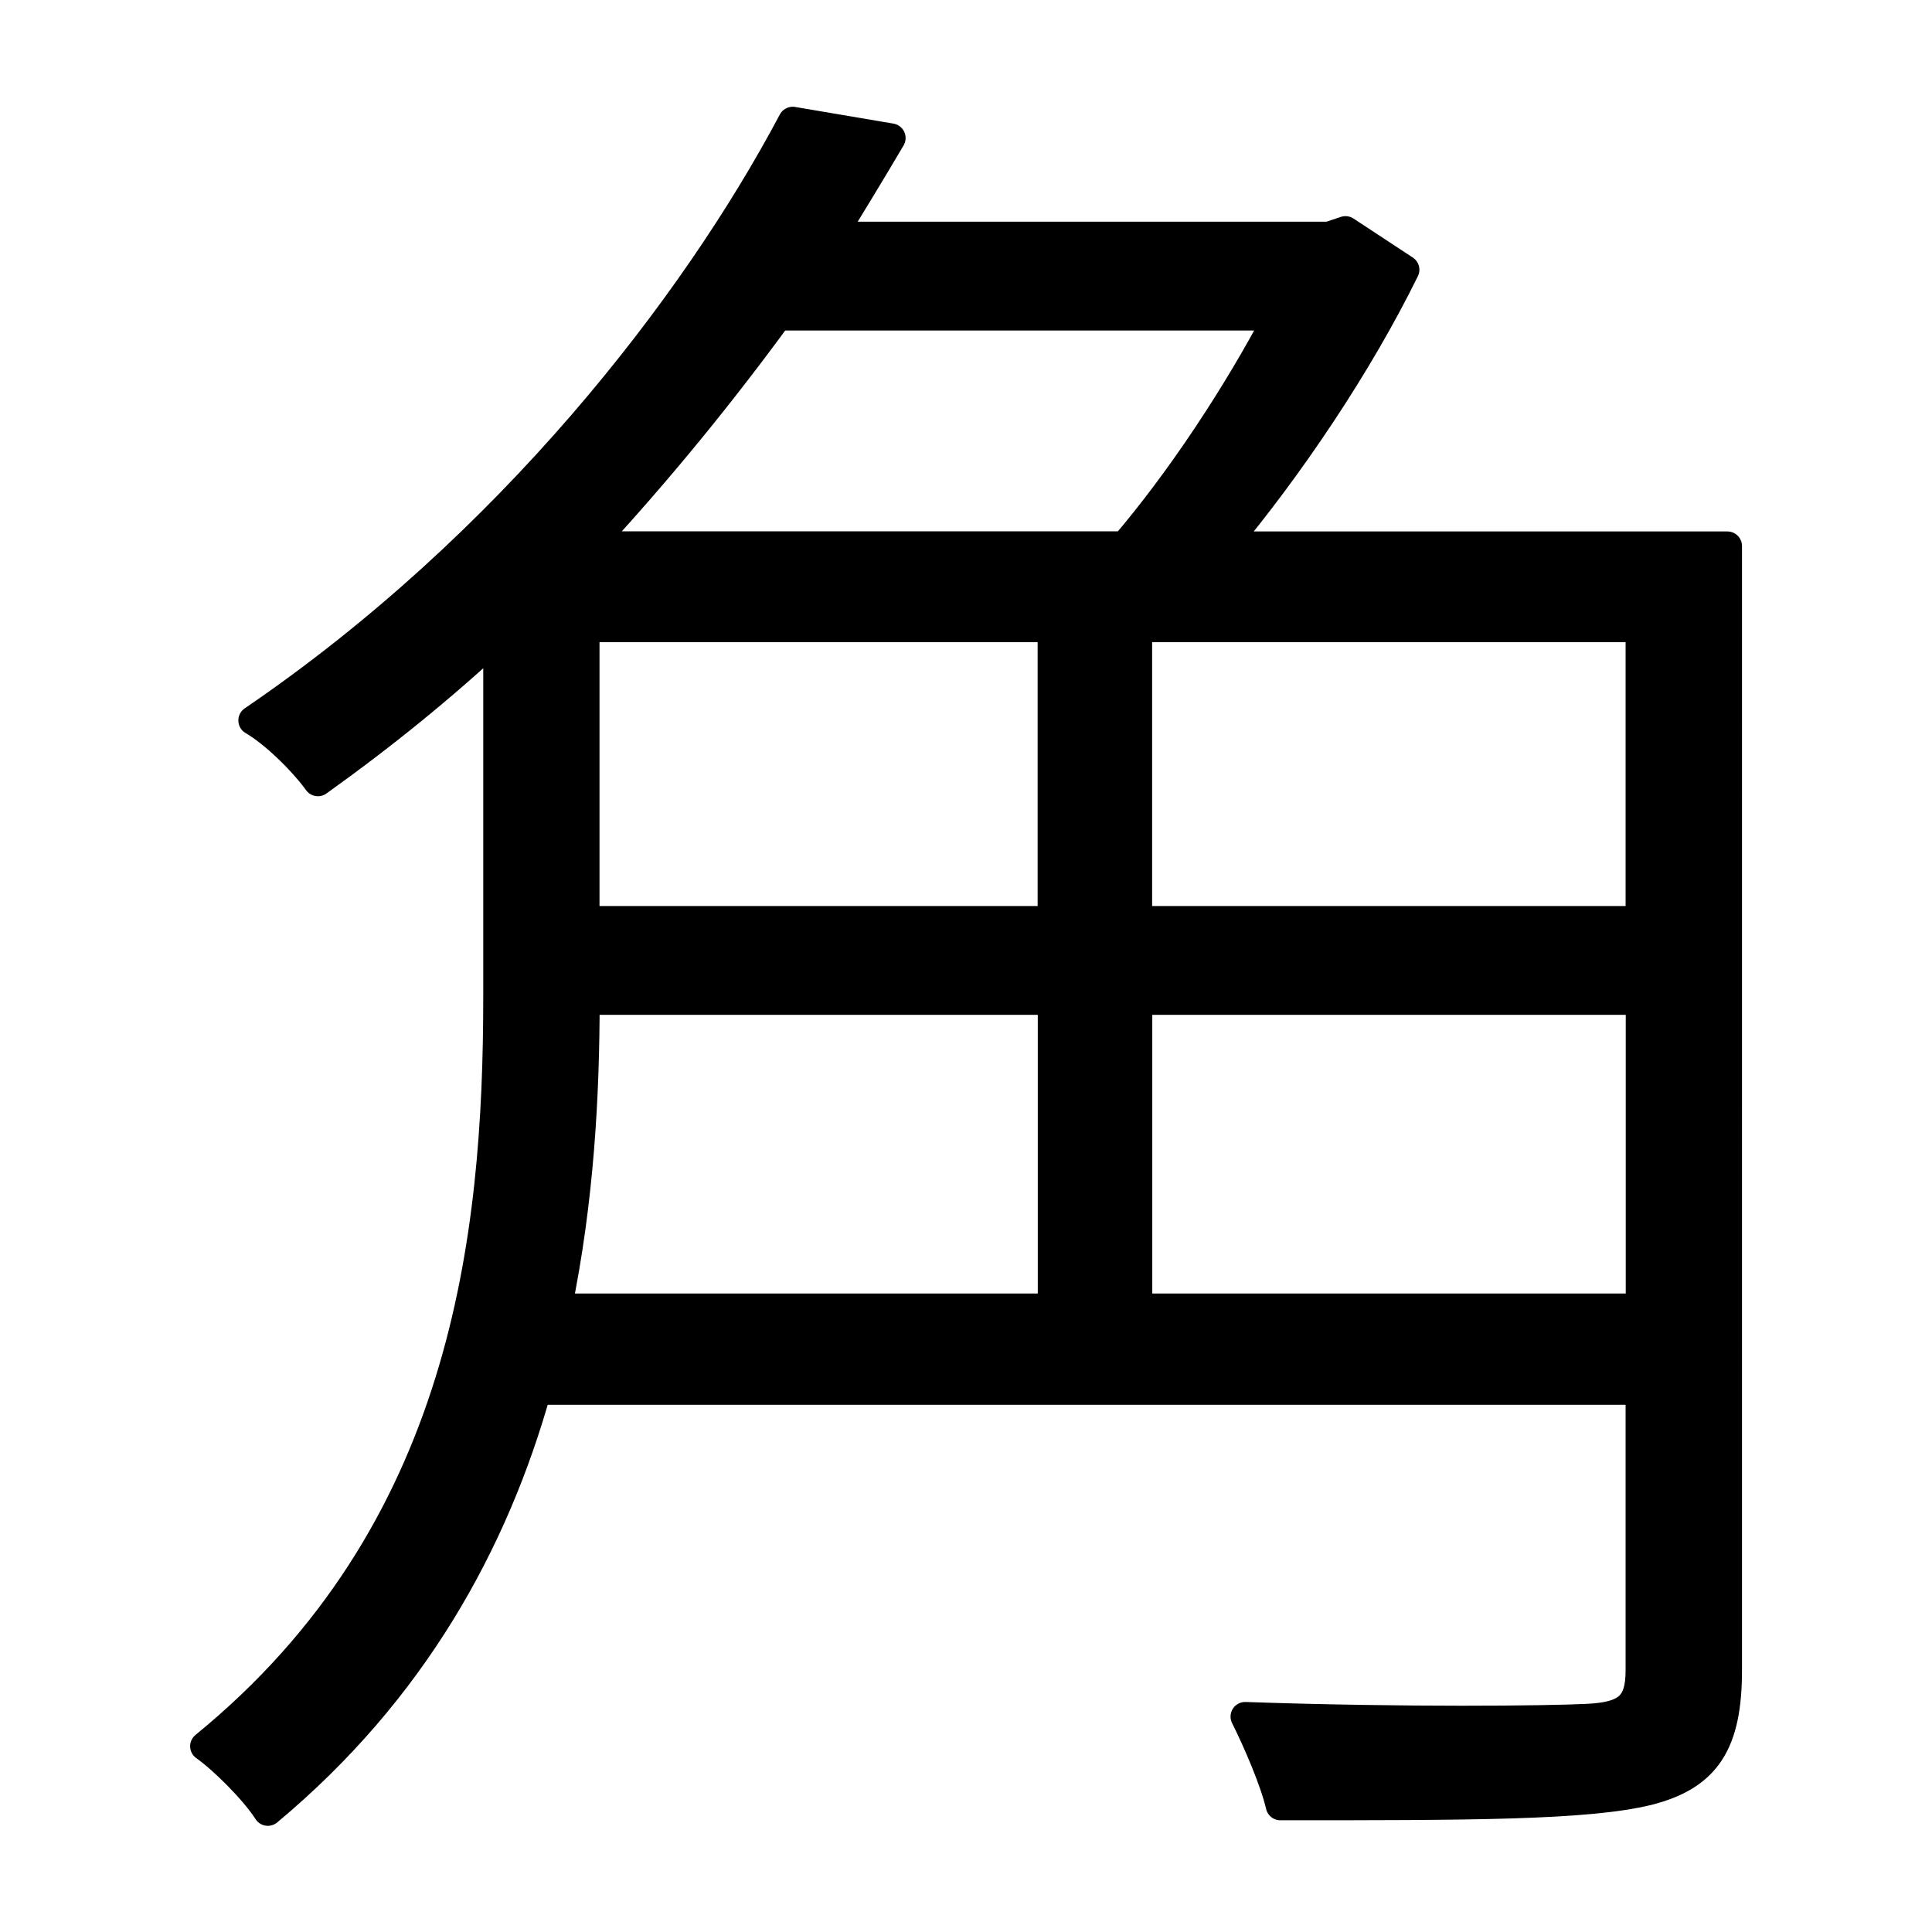<?xml version="1.0" encoding="UTF-8" standalone="no"?>
<svg
   xmlns:dc="http://purl.org/dc/elements/1.1/"
   xmlns:cc="http://creativecommons.org/ns#"
   xmlns:rdf="http://www.w3.org/1999/02/22-rdf-syntax-ns#"
   xmlns:svg="http://www.w3.org/2000/svg"
   xmlns="http://www.w3.org/2000/svg"
   xmlns:sodipodi="http://sodipodi.sourceforge.net/DTD/sodipodi-0.dtd"
   xmlns:inkscape="http://www.inkscape.org/namespaces/inkscape"
   width="50"
   height="50"
   viewBox="0 0 13.229 13.229"
   version="1.1"
   id="svg8"
   sodipodi:docname="0KA.svg"
   inkscape:version="1.0.1 (3bc2e813f5, 2020-09-07)">
  <defs
     id="defs2" />
  <sodipodi:namedview
     id="base"
     pagecolor="#ffffff"
     bordercolor="#666666"
     borderopacity="1.0"
     inkscape:pageopacity="0.0"
     inkscape:pageshadow="2"
     inkscape:zoom="4.7467067"
     inkscape:cx="57.243698"
     inkscape:cy="29.00879"
     inkscape:document-units="mm"
     inkscape:current-layer="g840"
     inkscape:document-rotation="0"
     showgrid="false"
     units="px"
     inkscape:window-width="1366"
     inkscape:window-height="746"
     inkscape:window-x="-8"
     inkscape:window-y="-8"
     inkscape:window-maximized="1" />
  <g
     inkscape:label="Capa 1"
     inkscape:groupmode="layer"
     id="layer1">
    <g
       aria-label="玉"
       id="text835"
       style="font-style:normal;font-variant:normal;font-weight:normal;font-stretch:normal;font-size:12.7px;line-height:125%;font-family:'Noto Sans JP';-inkscape-font-specification:'Noto Sans JP, Normal';font-variant-ligatures:normal;font-variant-caps:normal;font-variant-numeric:normal;font-variant-east-asian:normal;letter-spacing:0px;word-spacing:0px;fill:#000000;fill-opacity:1;stroke:#000000;stroke-width:0.265;stroke-linecap:round;stroke-linejoin:round;stroke-miterlimit:4;stroke-dasharray:none;stroke-opacity:1"
       transform="rotate(180,6.614,6.614)">
      <g
         id="g840"
         style="opacity:1">
        <g
           aria-label="角"
           id="text843-87"
           style="font-style:normal;font-variant:normal;font-weight:300;font-stretch:normal;font-size:12.7px;line-height:125%;font-family:'Noto Sans JP';-inkscape-font-specification:'Noto Sans JP, weight=250';font-variant-ligatures:normal;font-variant-caps:normal;font-variant-numeric:normal;font-variant-east-asian:normal;letter-spacing:0px;word-spacing:0px;fill:#000000;fill-opacity:1;stroke:#000000;stroke-width:0.2;stroke-linecap:round;stroke-linejoin:round;stroke-miterlimit:4;stroke-dasharray:none;stroke-opacity:1"
           transform="rotate(-180,24.892,55.789)">
          <path
             d="m 44.346,107.307 v -2.108 h 3.442 v 2.108 z m -0.584,-2.108 v 2.108 h -3.391 c 0.152,-0.737 0.191,-1.46 0.191,-2.108 z m 1.549,-4.686 c -0.279,0.533 -0.673,1.13 -1.054,1.575 h -3.67 c 0.483,-0.521 0.914,-1.054 1.295,-1.575 z m -4.75,2.134 h 3.2 v 2.007 h -3.2 z m 7.226,2.007 h -3.442 v -2.007 h 3.442 z m 0.597,-2.565 h -3.454 c 0.457,-0.546 0.927,-1.245 1.245,-1.892 l -0.406,-0.267 -0.114,0.038 h -3.404 c 0.14,-0.229 0.279,-0.457 0.406,-0.673 l -0.673,-0.114 c -0.673,1.27 -1.943,2.908 -3.696,4.102 0.152,0.089 0.343,0.279 0.445,0.419 0.445,-0.318 0.851,-0.648 1.232,-1.003 v 2.477 c 0,1.651 -0.216,3.67 -2.007,5.131 0.127,0.089 0.343,0.305 0.432,0.445 0.991,-0.826 1.549,-1.841 1.841,-2.883 h 7.556 v 1.918 c 0,0.241 -0.089,0.318 -0.368,0.33 -0.267,0.013 -1.232,0.025 -2.337,-0.013 0.089,0.178 0.203,0.445 0.241,0.61 1.295,0 2.095,0 2.515,-0.102 0.406,-0.102 0.546,-0.33 0.546,-0.826 z"
             style="font-style:normal;font-variant:normal;font-weight:300;font-stretch:normal;font-size:12.7px;font-family:'Noto Sans JP';-inkscape-font-specification:'Noto Sans JP, weight=250';font-variant-ligatures:normal;font-variant-caps:normal;font-variant-numeric:normal;font-variant-east-asian:normal;fill:#000000;fill-opacity:1;stroke-width:0.2;stroke-linecap:round;stroke-linejoin:round;stroke-miterlimit:4;stroke-dasharray:none"
             id="path1213" />
        </g>
      </g>
    </g>
  </g>
</svg>
